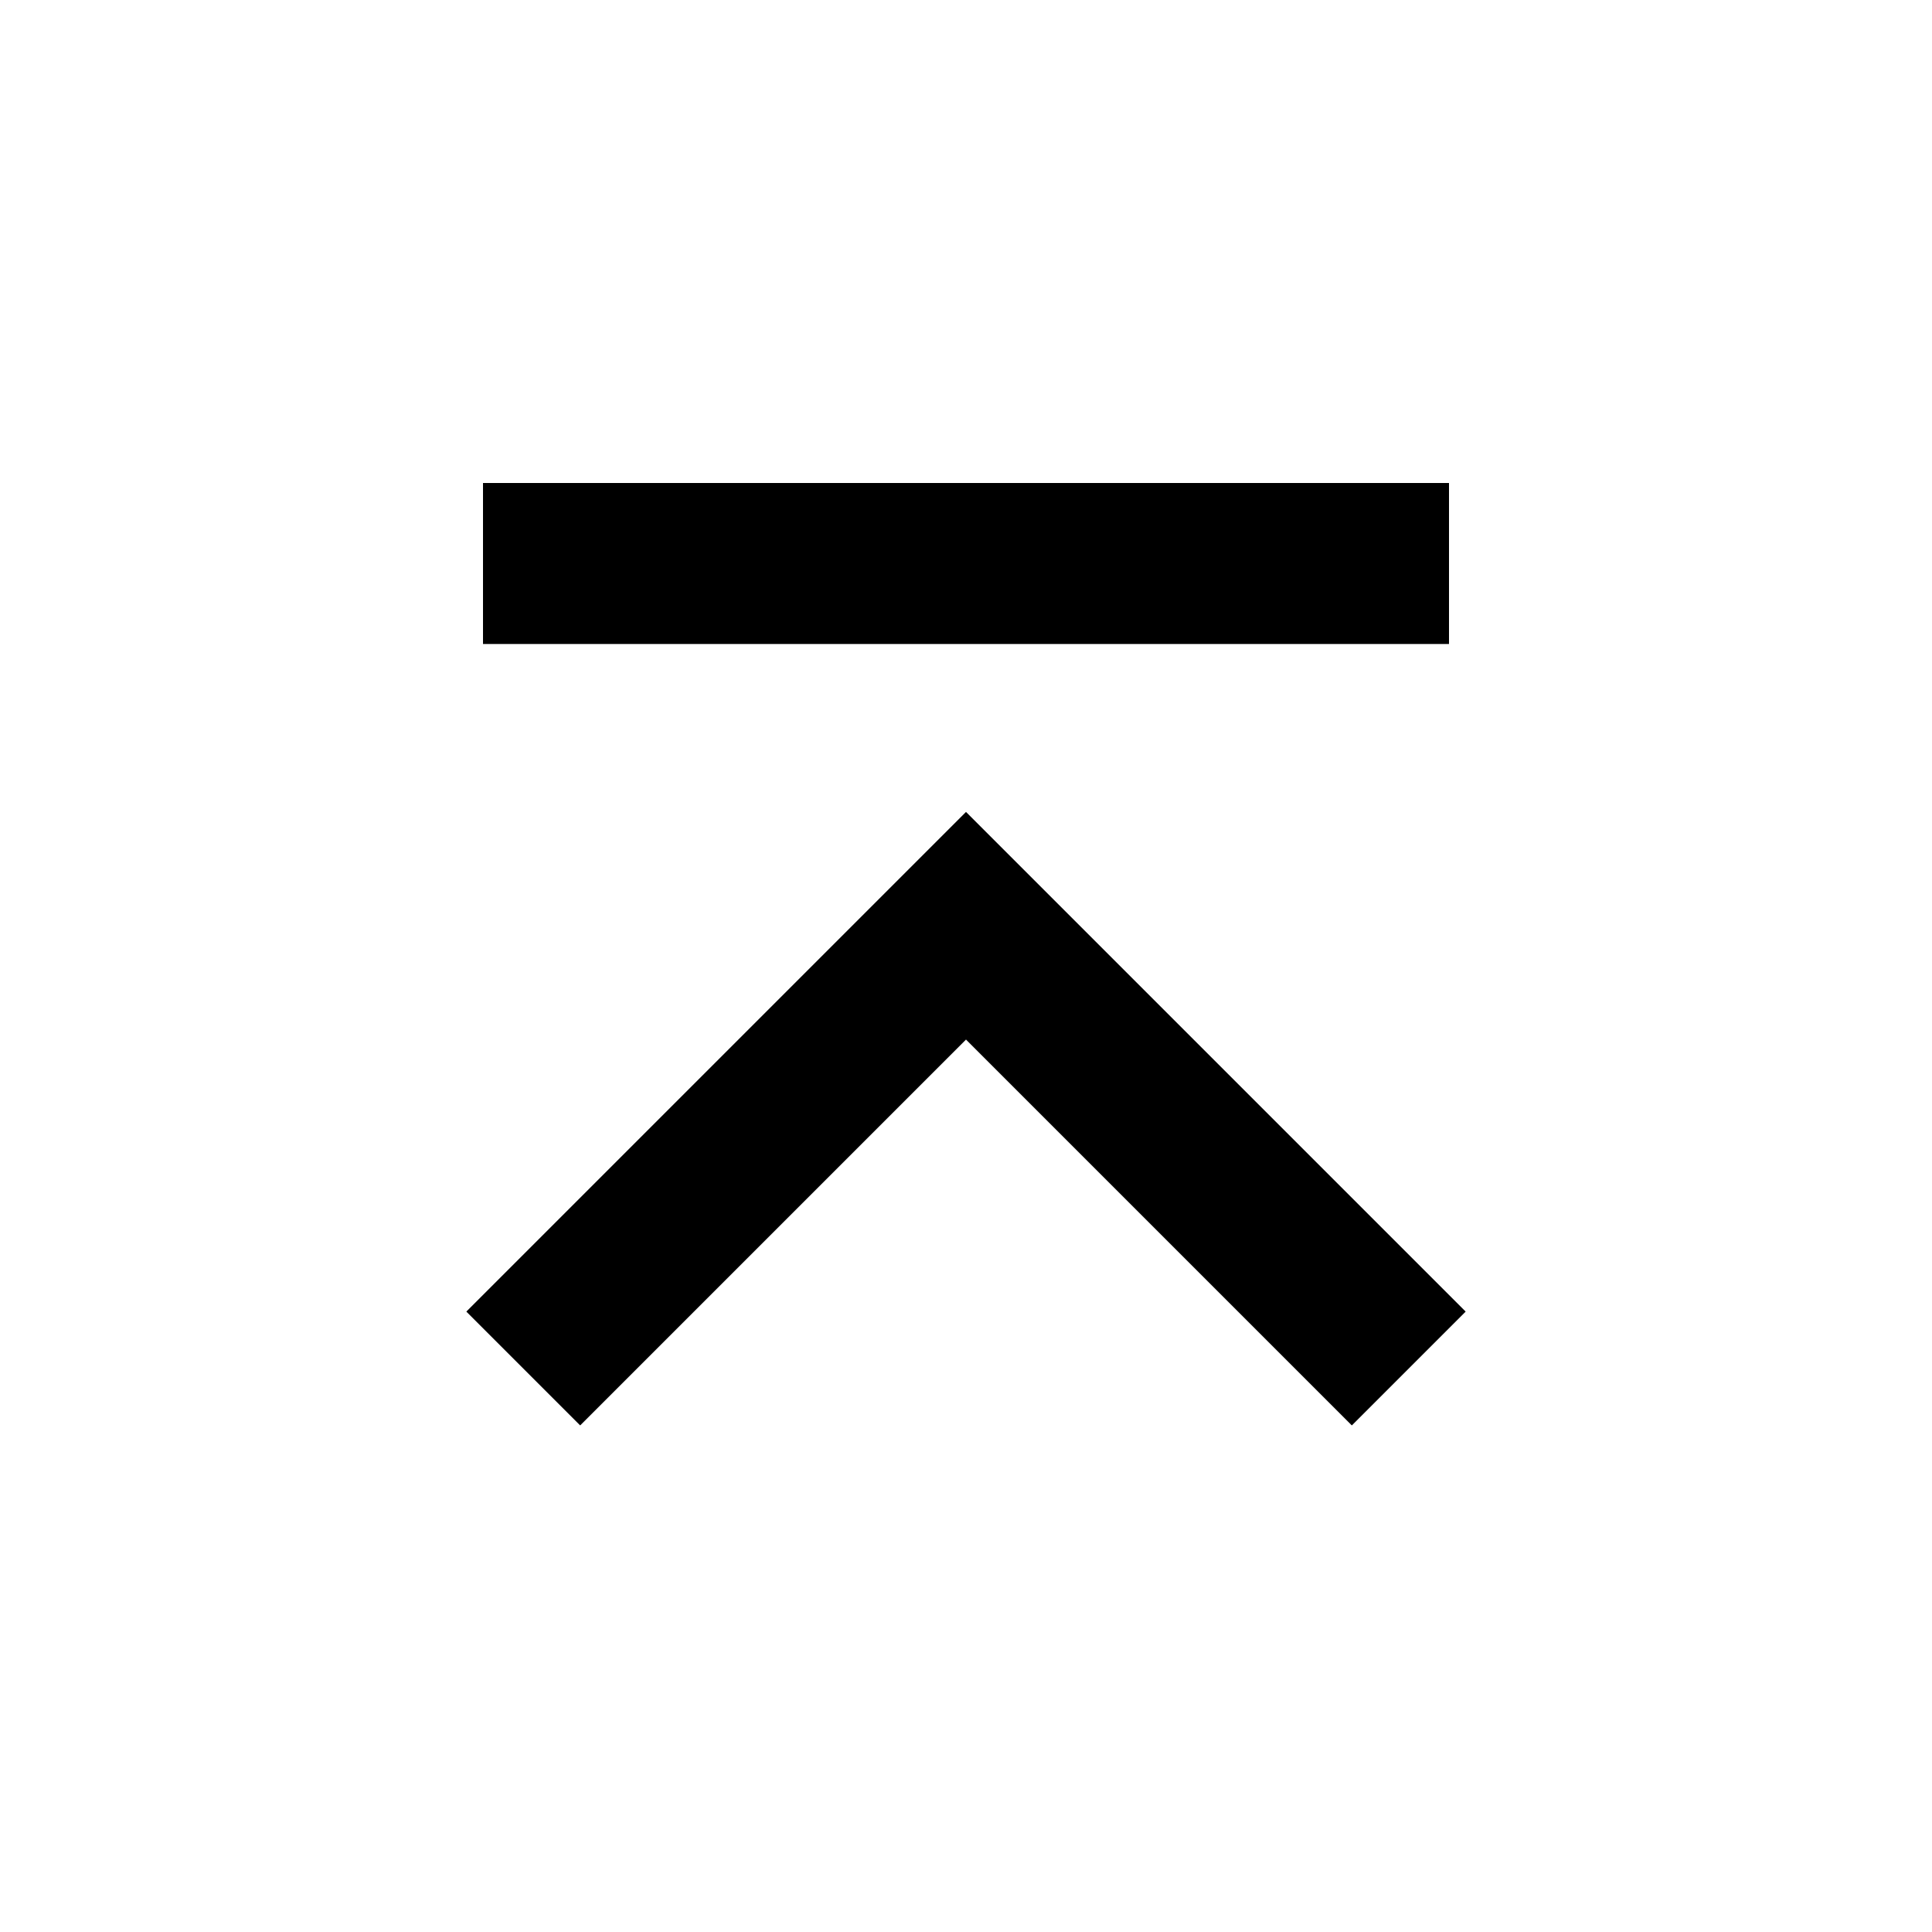 <svg xmlns="http://www.w3.org/2000/svg" width="24" height="24" fill="none">
  <path
    fill="currentColor"
    fill-rule="evenodd"
    d="M6 6h12v2H6zm6 4.086 6.207 6.207-1.414 1.414L12 12.914l-4.793 4.793-1.414-1.414z"
    clip-rule="evenodd"
  />
</svg>
